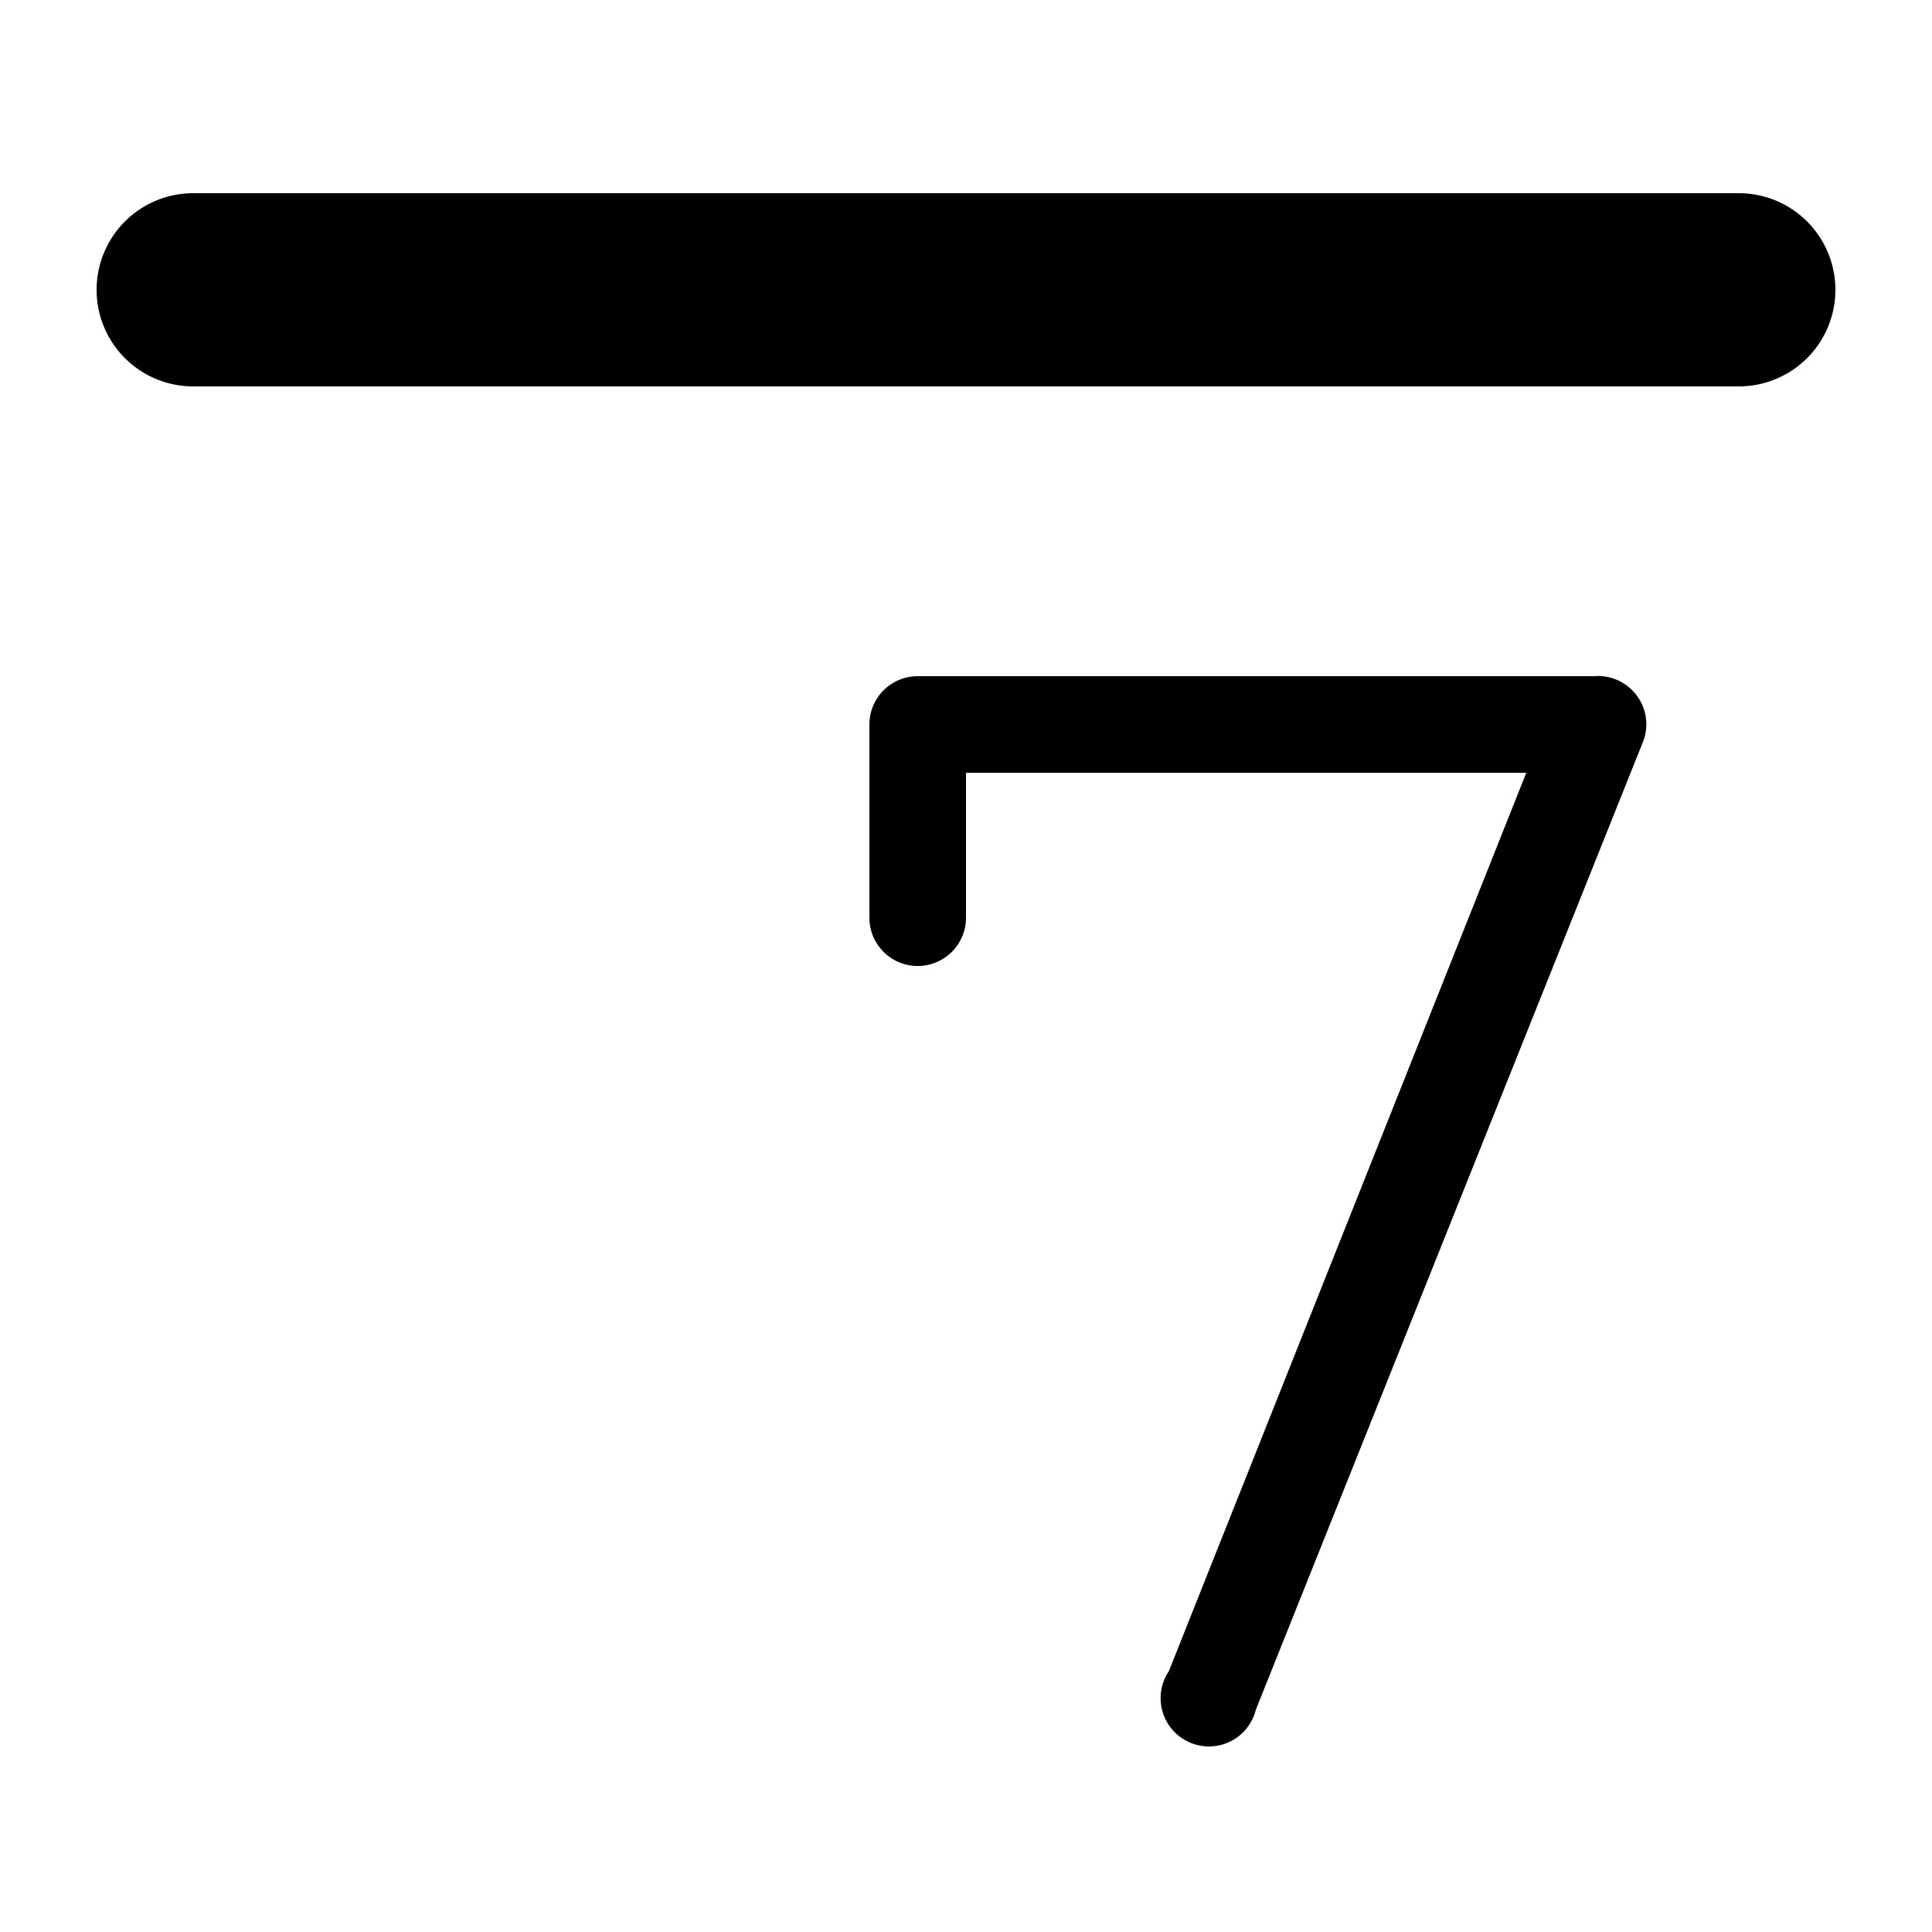 <?xml version="1.0" encoding="UTF-8" standalone="no"?>
<svg
   xmlns:dc="http://purl.org/dc/elements/1.1/"
   xmlns:cc="http://creativecommons.org/ns#"
   xmlns:rdf="http://www.w3.org/1999/02/22-rdf-syntax-ns#"
   xmlns:svg="http://www.w3.org/2000/svg"
   xmlns="http://www.w3.org/2000/svg"
   id="svg4693"
   version="1.1"
   width="20"
   height="20"
   viewBox="0 0 20 20">
  <defs
     id="defs4697" />
  <path
     id="path6462-0"
     d="m 2,2 a 1,1 0 1 0 0,2 H 18 a 1,1 0 1 0 0,-2 z" />
  <path
     id="path1028-1"
     d="m 9.5,7 a 0.5,0.5 0 0 0 -0.5,0.5 v 2 a 0.5,0.5 0 1 0 1,0 v -1.5 h 5.8 l -3.7,9.3 a 0.5,0.5 0 1 0 0.9,0.4 l 4,-10 A 0.5,0.5 0 0 0 16.5,7 Z" />
</svg>
